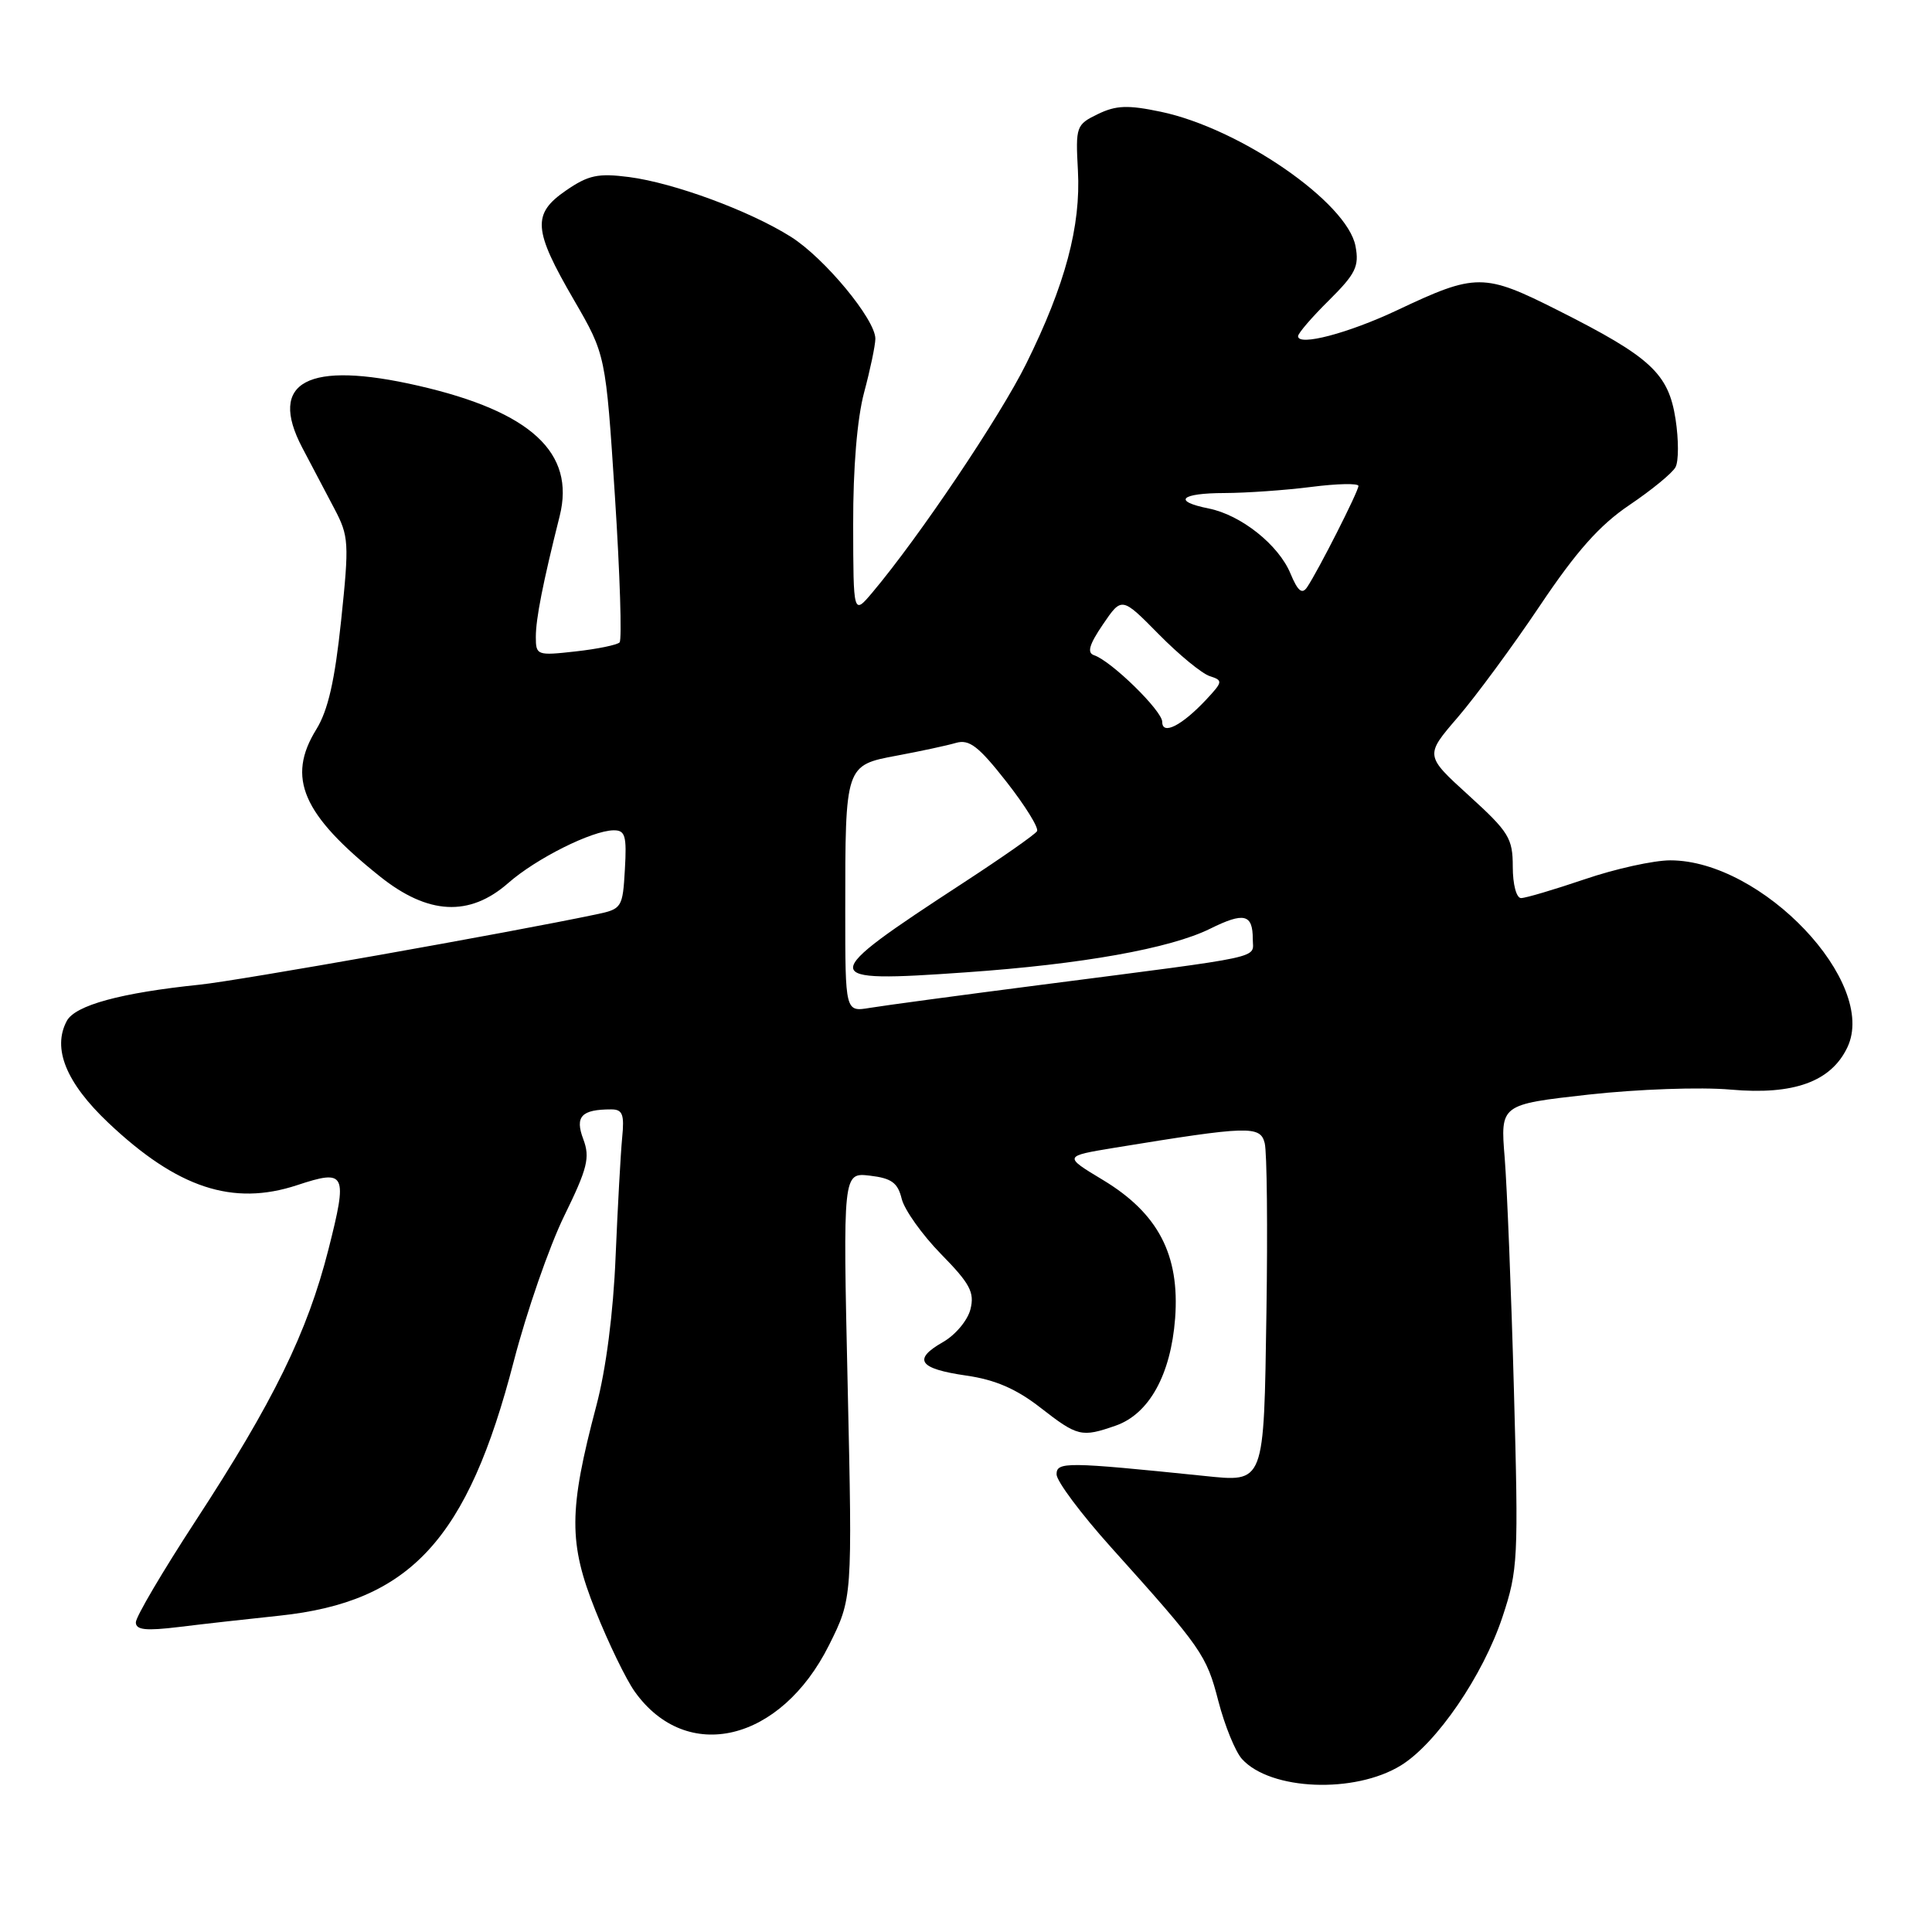 <?xml version="1.0" encoding="UTF-8" standalone="no"?>
<!DOCTYPE svg PUBLIC "-//W3C//DTD SVG 1.1//EN" "http://www.w3.org/Graphics/SVG/1.1/DTD/svg11.dtd" >
<svg xmlns="http://www.w3.org/2000/svg" xmlns:xlink="http://www.w3.org/1999/xlink" version="1.1" viewBox="0 0 256 256">
 <g >
 <path fill="currentColor"
d=" M 185.64 233.92 C 190.36 231.00 196.50 222.02 199.08 214.27 C 201.15 208.03 201.22 206.64 200.60 184.11 C 200.25 171.13 199.69 157.32 199.38 153.42 C 198.80 146.35 198.80 146.35 210.49 145.04 C 217.02 144.32 225.34 144.02 229.34 144.38 C 237.68 145.12 242.63 143.33 244.79 138.77 C 248.86 130.21 233.49 114.00 221.32 114.00 C 219.13 114.00 214.04 115.12 210.00 116.50 C 205.96 117.87 202.16 119.00 201.55 119.00 C 200.93 119.00 200.45 117.20 200.45 114.85 C 200.45 111.07 199.94 110.24 194.63 105.41 C 188.80 100.11 188.80 100.11 193.15 95.06 C 195.54 92.28 200.45 85.62 204.05 80.25 C 208.90 73.02 211.97 69.57 215.92 66.91 C 218.84 64.94 221.59 62.69 222.01 61.91 C 222.44 61.14 222.44 58.27 222.02 55.54 C 221.08 49.49 218.76 47.33 206.48 41.14 C 196.62 36.17 195.58 36.16 185.12 41.11 C 178.63 44.17 172.00 45.91 172.00 44.55 C 172.00 44.16 173.84 42.02 176.10 39.79 C 179.63 36.28 180.12 35.30 179.61 32.61 C 178.52 26.82 164.30 17.01 153.82 14.81 C 149.45 13.89 147.88 13.95 145.47 15.12 C 142.60 16.51 142.51 16.76 142.83 22.60 C 143.23 29.96 141.15 37.75 135.98 48.19 C 132.50 55.22 121.79 71.15 115.60 78.50 C 113.07 81.50 113.07 81.50 113.05 69.50 C 113.03 62.00 113.58 55.44 114.50 52.00 C 115.31 48.98 115.98 45.78 115.99 44.89 C 116.01 42.35 109.25 34.18 104.80 31.38 C 99.37 27.95 89.33 24.24 83.36 23.46 C 79.24 22.93 77.97 23.20 75.00 25.24 C 70.48 28.35 70.64 30.44 76.05 39.75 C 80.26 47.01 80.26 47.01 81.48 65.75 C 82.15 76.06 82.42 84.78 82.10 85.12 C 81.77 85.46 79.14 86.00 76.25 86.32 C 71.16 86.89 71.00 86.83 71.00 84.40 C 71.00 81.99 71.93 77.25 74.16 68.38 C 76.26 59.99 70.35 54.54 55.47 51.12 C 40.76 47.74 35.46 50.55 40.04 59.30 C 41.25 61.61 43.17 65.25 44.30 67.39 C 46.23 71.05 46.28 71.90 45.20 82.23 C 44.36 90.21 43.47 94.12 41.91 96.65 C 37.95 103.05 40.06 107.92 50.34 116.13 C 56.72 121.23 62.21 121.51 67.34 117.01 C 71.05 113.75 78.43 110.06 81.30 110.02 C 82.85 110.00 83.06 110.74 82.80 115.21 C 82.51 120.28 82.40 120.45 79.00 121.16 C 67.46 123.59 31.55 129.95 26.50 130.47 C 16.02 131.55 9.96 133.20 8.85 135.28 C 6.90 138.92 8.76 143.48 14.35 148.77 C 23.50 157.43 30.85 159.85 39.37 157.04 C 45.85 154.90 46.09 155.41 43.52 165.56 C 40.72 176.57 36.26 185.68 25.88 201.58 C 21.55 208.22 18.00 214.24 18.00 214.97 C 18.00 215.98 19.31 216.12 23.75 215.58 C 26.91 215.19 32.88 214.52 37.00 214.09 C 54.37 212.26 61.97 204.01 68.09 180.33 C 69.78 173.83 72.77 165.19 74.75 161.14 C 77.86 154.79 78.20 153.38 77.29 150.95 C 76.15 147.94 77.04 147.00 80.99 147.00 C 82.49 147.00 82.75 147.65 82.44 150.75 C 82.24 152.81 81.85 159.90 81.57 166.50 C 81.27 173.93 80.30 181.45 79.02 186.26 C 75.34 200.17 75.32 204.46 78.90 213.41 C 80.62 217.72 82.96 222.54 84.10 224.14 C 90.97 233.79 103.44 230.82 109.85 217.99 C 112.95 211.78 112.95 211.78 112.32 183.57 C 111.69 155.37 111.69 155.37 115.26 155.78 C 118.14 156.12 118.96 156.72 119.48 158.85 C 119.84 160.31 122.18 163.60 124.69 166.17 C 128.54 170.09 129.15 171.25 128.59 173.48 C 128.23 174.94 126.60 176.89 124.97 177.82 C 120.89 180.14 121.73 181.36 128.03 182.27 C 131.87 182.82 134.66 184.03 137.86 186.52 C 142.79 190.36 143.31 190.48 147.82 188.91 C 152.26 187.37 155.14 182.16 155.71 174.69 C 156.34 166.27 153.47 160.77 146.14 156.35 C 140.91 153.20 140.91 153.20 147.71 152.08 C 165.47 149.18 166.99 149.13 167.58 151.47 C 167.88 152.65 167.98 162.72 167.81 173.85 C 167.46 196.83 167.63 196.39 159.50 195.56 C 141.28 193.69 140.00 193.68 140.00 195.36 C 140.00 196.26 143.26 200.62 147.25 205.06 C 159.26 218.42 159.86 219.28 161.44 225.41 C 162.28 228.65 163.69 232.11 164.57 233.08 C 168.35 237.25 179.51 237.70 185.64 233.92 Z  M 112.00 120.67 C 112.00 101.38 111.99 101.40 118.86 100.12 C 121.96 99.54 125.47 98.79 126.66 98.44 C 128.43 97.93 129.65 98.86 133.36 103.59 C 135.85 106.77 137.68 109.72 137.41 110.14 C 137.15 110.57 132.79 113.62 127.72 116.93 C 108.09 129.74 108.10 130.24 128.00 128.84 C 143.38 127.77 155.04 125.68 160.33 123.07 C 164.85 120.83 166.00 121.11 166.00 124.43 C 166.00 127.07 168.25 126.58 138.00 130.49 C 127.28 131.87 117.04 133.25 115.25 133.55 C 112.00 134.09 112.00 134.09 112.00 120.67 Z  M 154.00 95.65 C 154.00 94.18 147.26 87.59 144.97 86.82 C 144.01 86.50 144.32 85.42 146.15 82.73 C 148.64 79.07 148.64 79.07 153.53 84.03 C 156.22 86.76 159.27 89.27 160.30 89.59 C 162.06 90.16 162.04 90.33 159.84 92.69 C 156.59 96.16 154.00 97.47 154.00 95.65 Z  M 171.00 76.01 C 169.43 72.20 164.45 68.24 160.17 67.38 C 155.31 66.41 156.40 65.34 162.25 65.33 C 165.14 65.32 170.31 64.96 173.75 64.52 C 177.19 64.08 180.00 64.02 180.00 64.39 C 180.00 65.11 174.65 75.66 173.19 77.82 C 172.53 78.79 171.96 78.32 171.00 76.01 Z "/>
</g>
</svg>